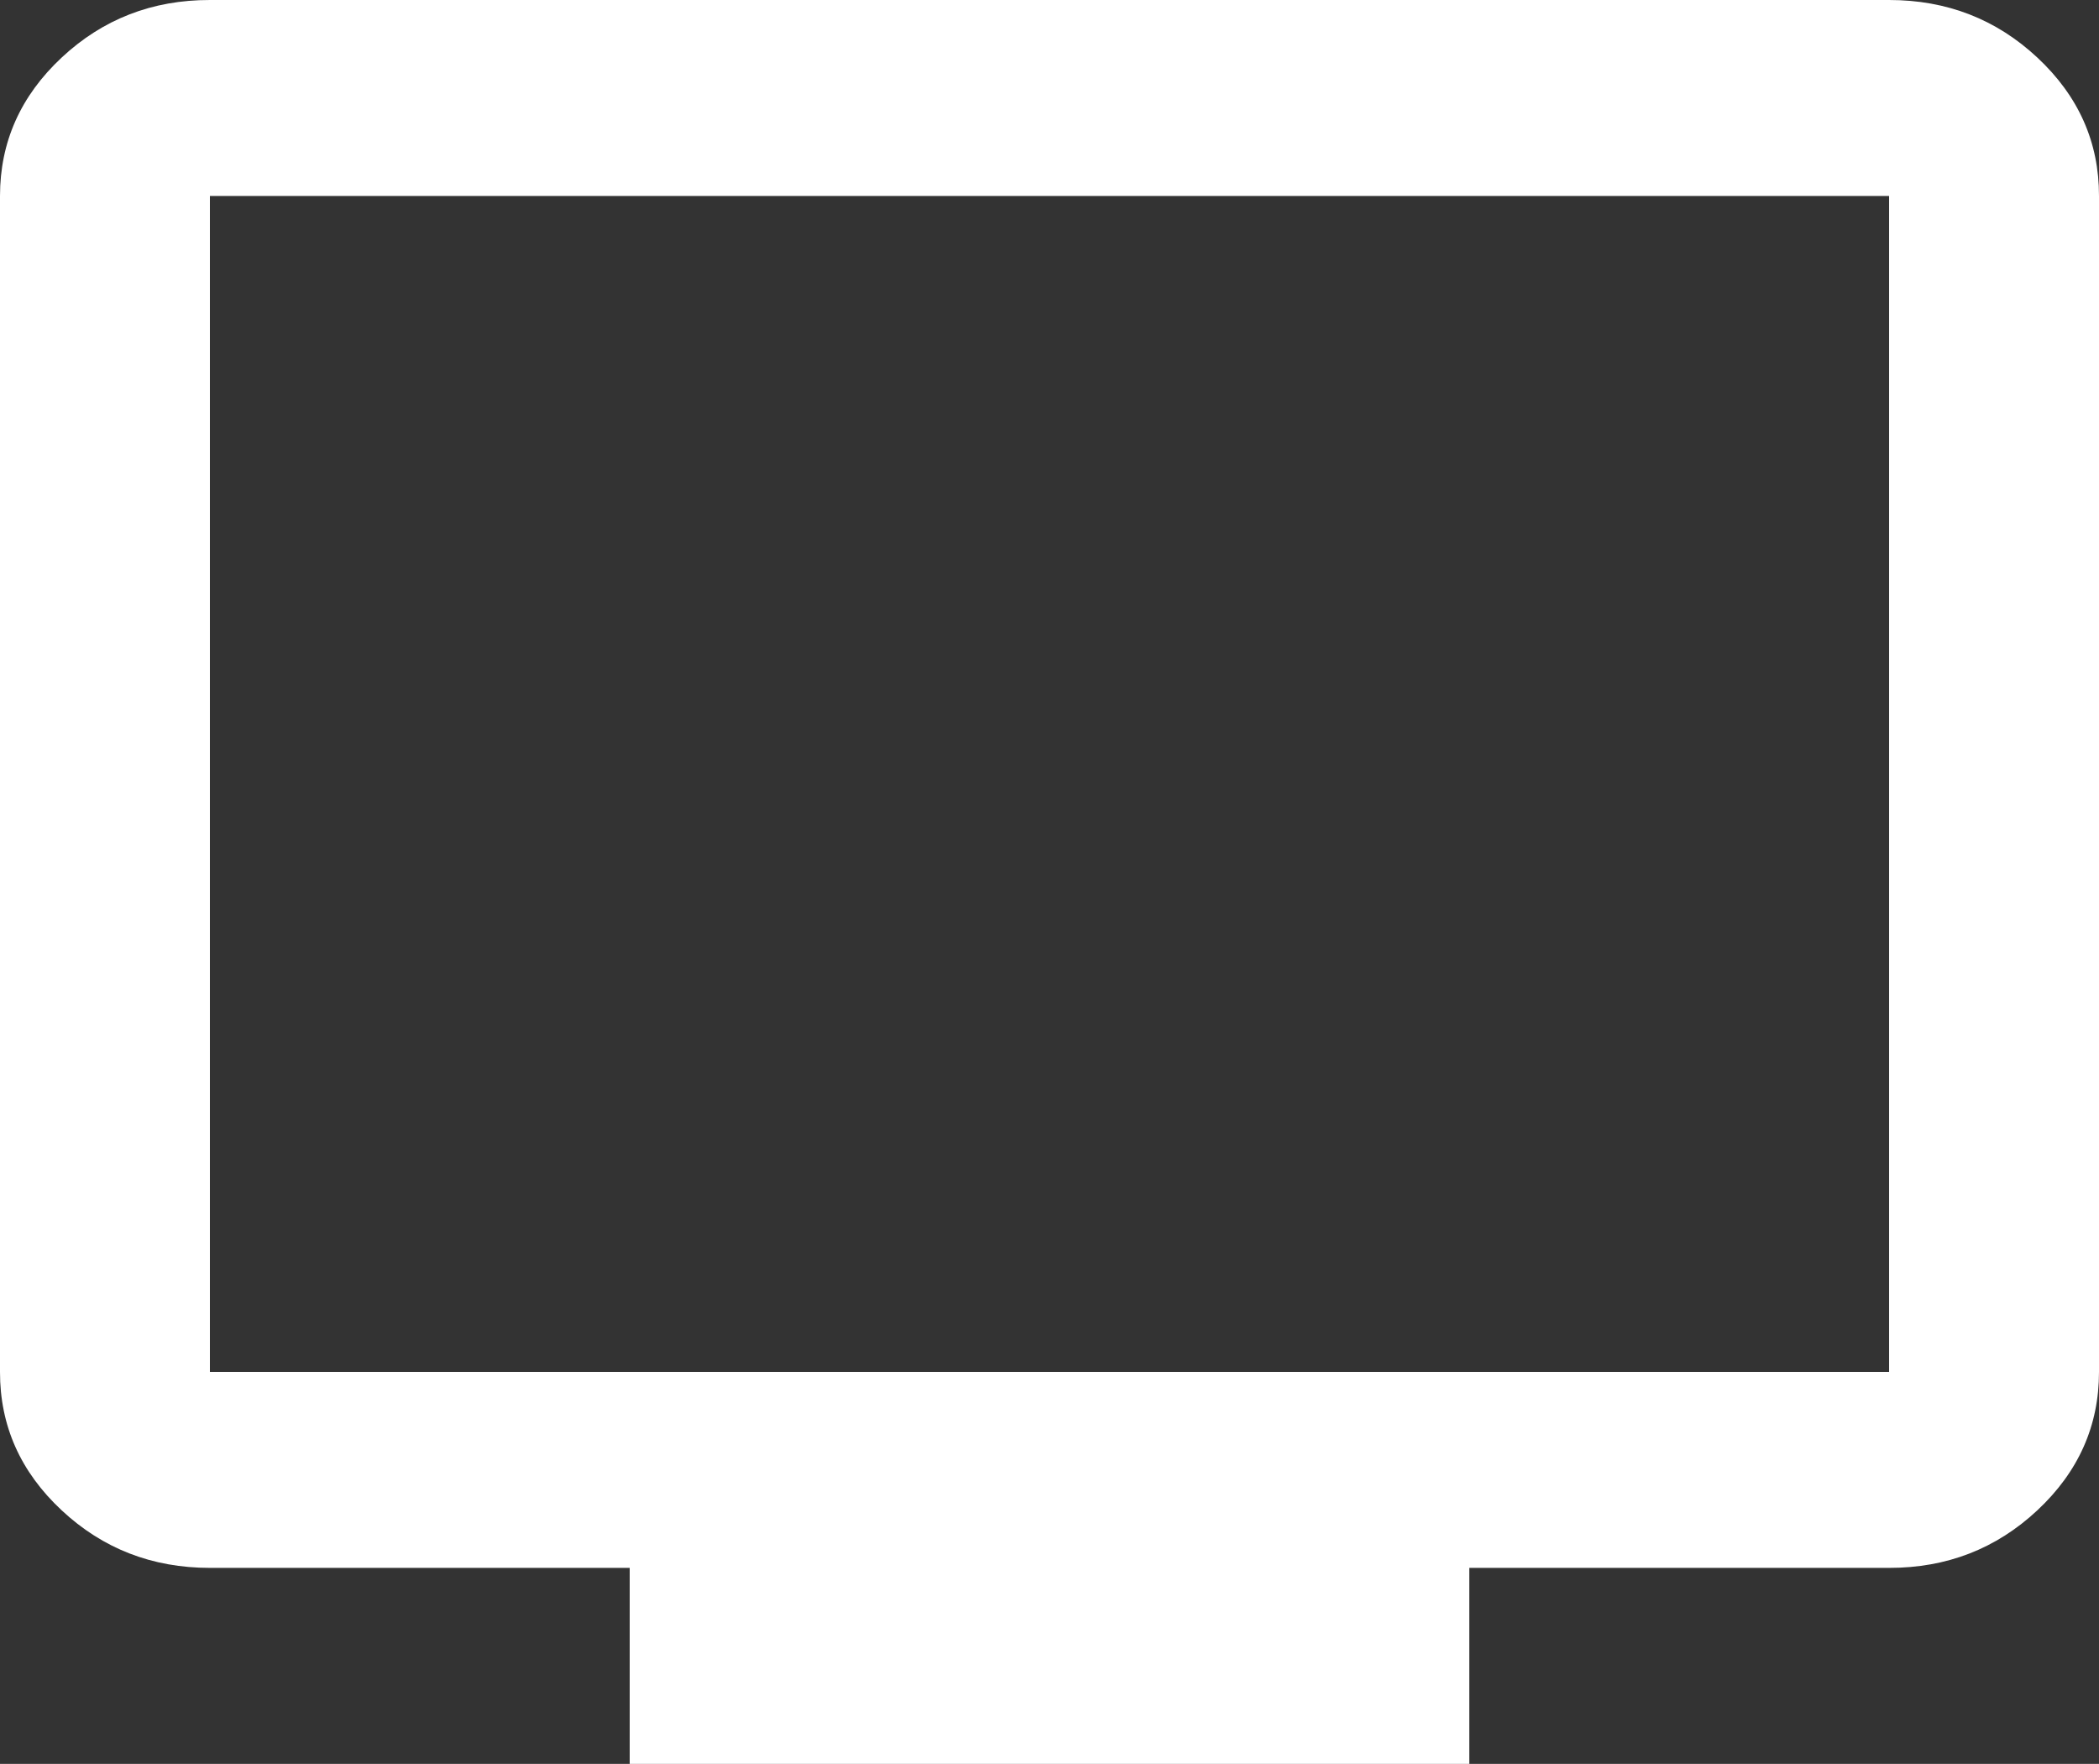 <svg width="238" height="200" viewBox="0 0 238 200" fill="none" xmlns="http://www.w3.org/2000/svg">
<rect x="0" y="0" width="238" height="200" fill="#333333" stroke="none"/>
<path d="M71.4 200V177.778H23.8C17.255 177.778 11.65 175.6 6.985 171.244C2.321 166.889 -0.008 161.659 2.0202e-05 155.556V22.222C2.0202e-05 16.111 2.333 10.878 6.997 6.522C11.662 2.167 17.263 -0.007 23.8 1.88644e-05H214.2C220.745 1.88644e-05 226.35 2.178 231.015 6.533C235.679 10.889 238.008 16.119 238 22.222V155.556C238 161.667 235.668 166.9 231.003 171.256C226.338 175.611 220.737 177.785 214.2 177.778H166.6V200H71.4ZM23.8 155.556H214.2V22.222H23.8V155.556Z" fill="white"/>
</svg>
